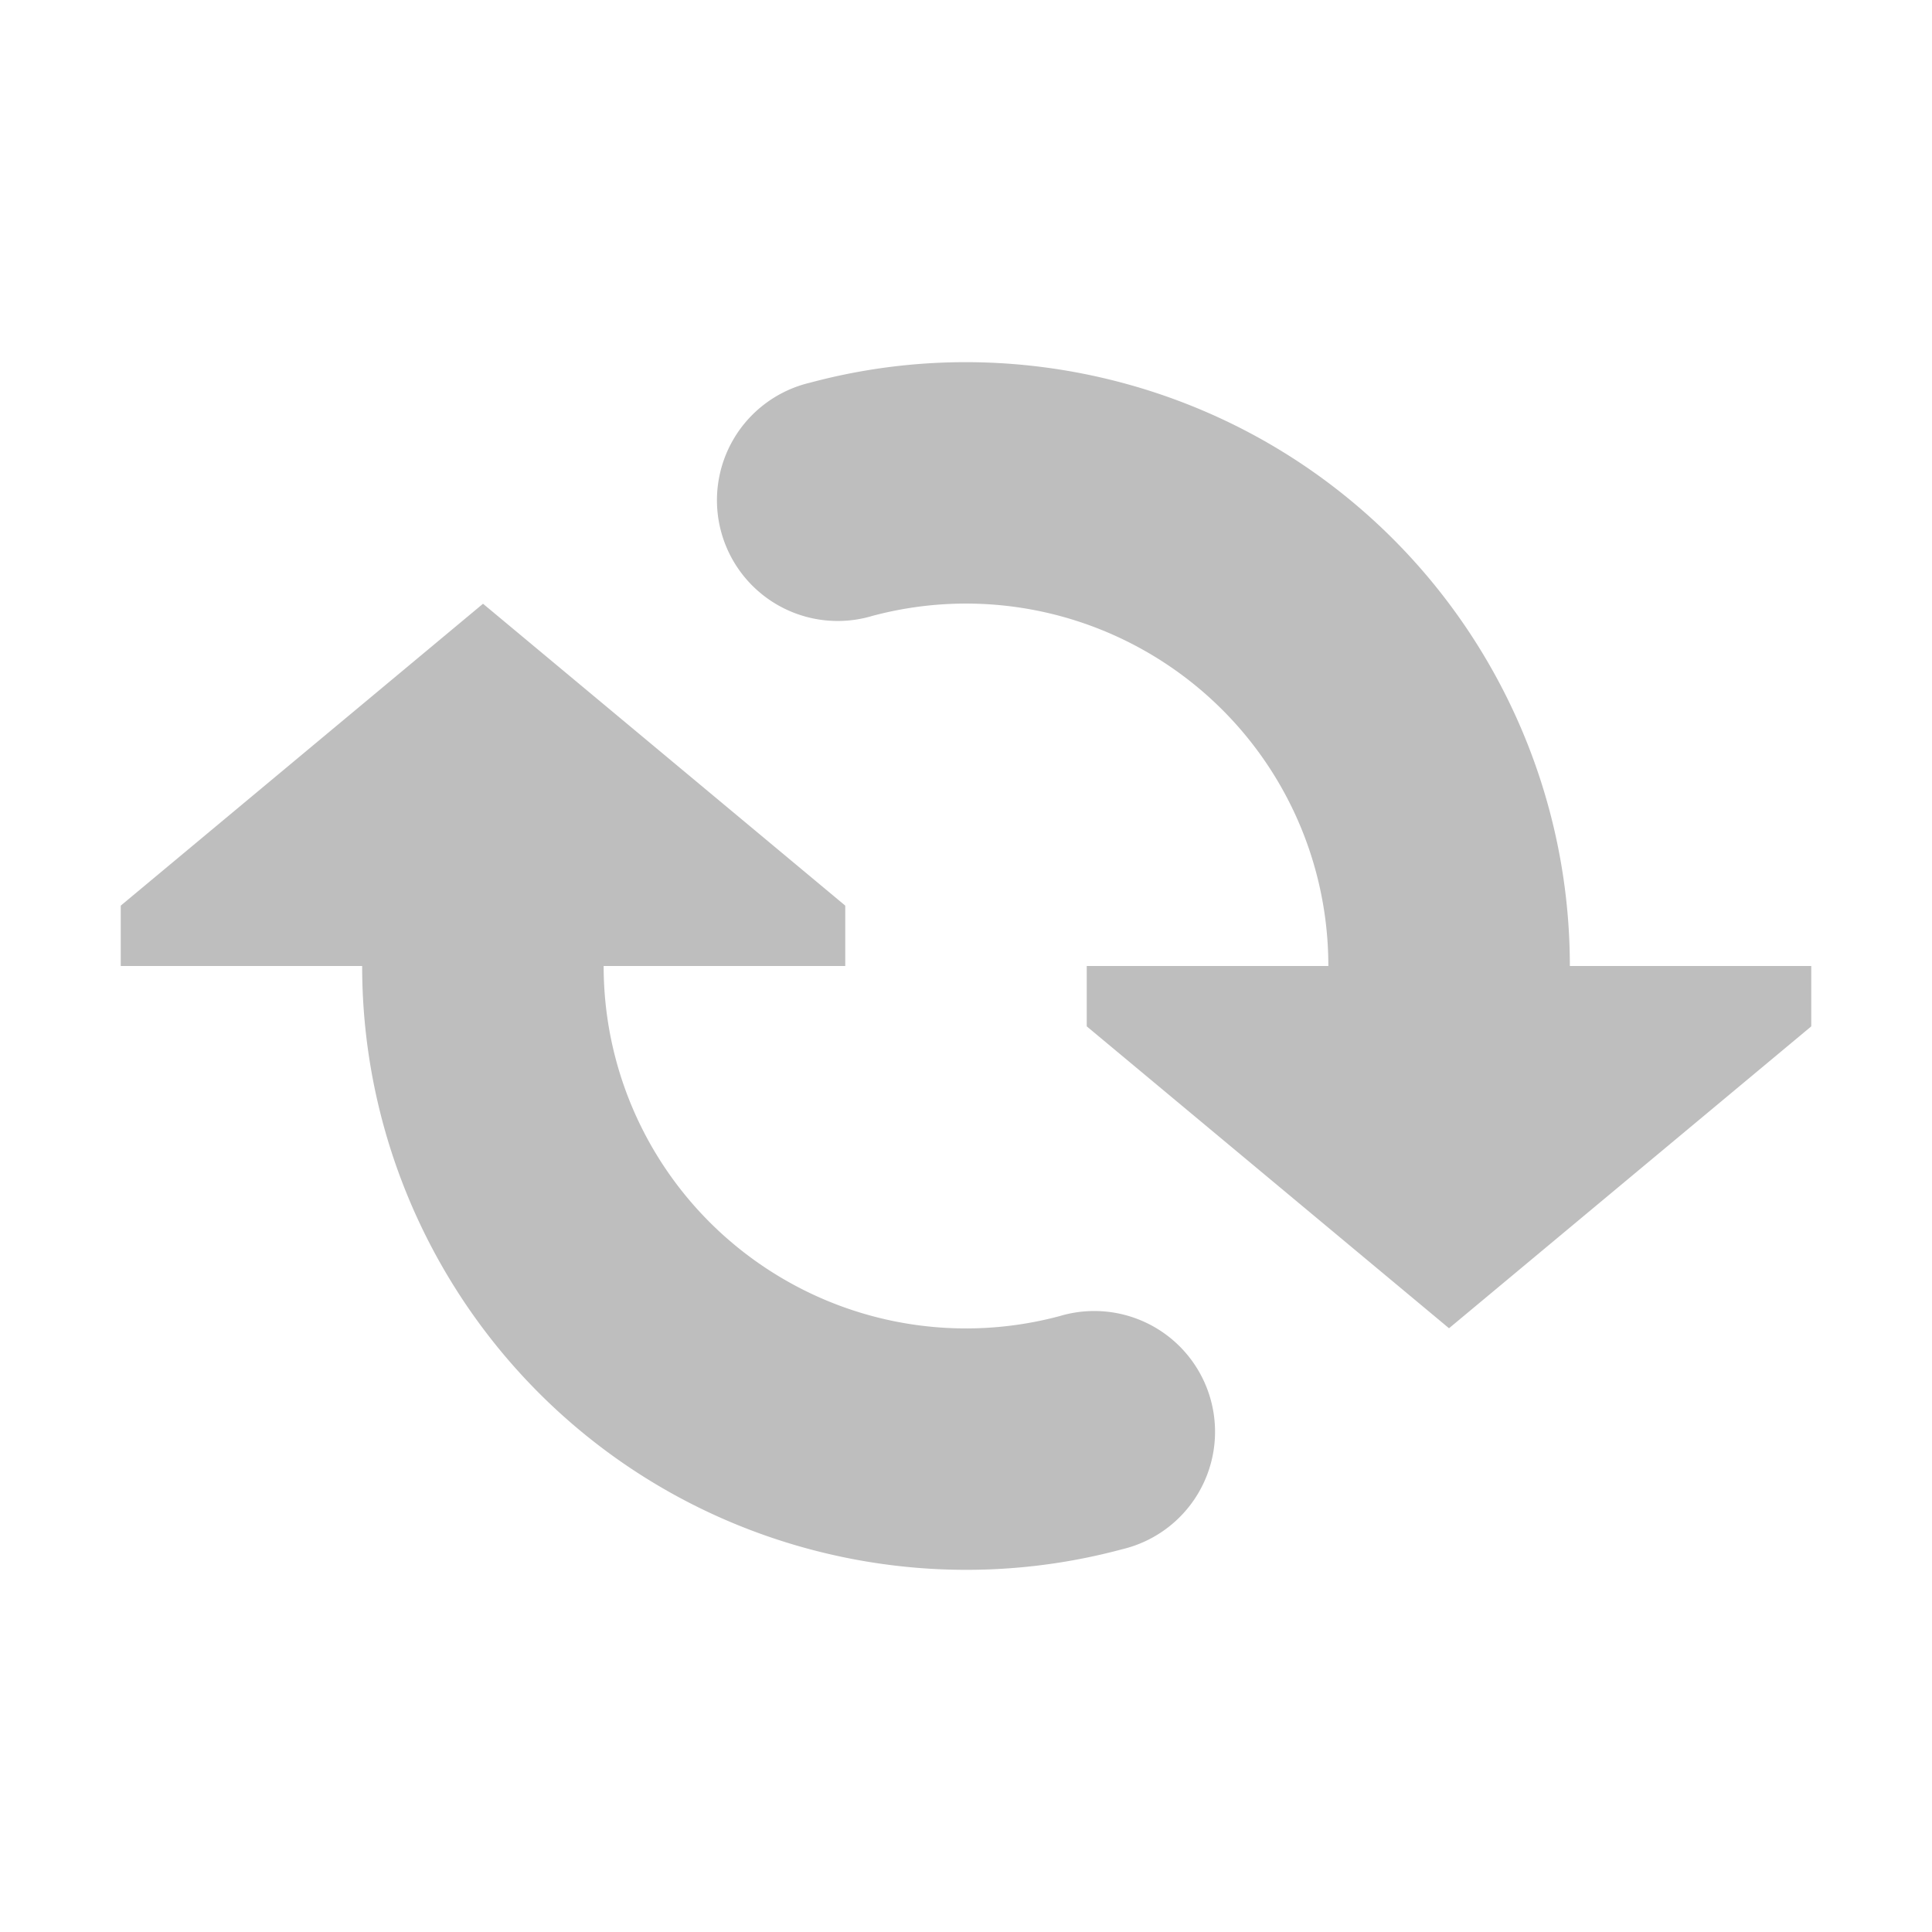 <?xml version="1.0" encoding="UTF-8" standalone="no"?>
<svg id="svg1" xmlns="http://www.w3.org/2000/svg" version="1.1" xmlns:dc="http://purl.org/dc/elements/1.1/" height="16" width="16" xmlns:rdf="http://www.w3.org/1999/02/22-rdf-syntax-ns#" xmlns:ns4="http://creativecommons.org/ns#">
 <title id="title13694">MyPaint symbolic icons</title>
 <g id="layer1" transform="translate(-336 -684.36)">
  <g id="layer2" opacity=".5" transform="translate(229.28 556.07)" display="none" fill="#859f46">
   <rect id="48x48" style="color:#000000" height="48" width="48" display="inline" y="4.25" x="-2.25"/>
   <rect id="32x32" style="color:#000000" height="32" width="32" display="inline" y="20.25" x="53.75"/>
   <rect id="24x24" style="color:#000000" height="24" width="24" display="inline" y="28.25" x="93.75"/>
   <rect id="22x22" style="color:#000000" height="22" width="22" display="inline" y="30.25" x="125.75"/>
   <rect id="16x16" style="color:#000000" height="16" width="16" display="inline" y="36.25" x="155.75"/>
  </g>
  <path id="path5046-1" style="color-rendering:auto;text-decoration-color:#000000;color:#000000;font-variant-numeric:normal;text-orientation:mixed;shape-padding:0;shape-rendering:auto;solid-color:#000000;text-decoration-line:none;text-rendering:auto;font-variant-position:normal;mix-blend-mode:normal;font-feature-settings:normal;font-variant-alternates:normal;text-indent:0;font-variant-ligatures:normal;dominant-baseline:auto;font-variant-caps:normal;image-rendering:auto;white-space:normal;text-decoration-style:solid;isolation:auto;text-transform:none" font-family="sans-serif" d="m362.22 288.62c-0.929-0.185-1.898-0.16-2.836 0.092a1.25 1.25 0 1 0 0.646 2.414c1.127-0.302 2.328-0.062 3.254 0.648 0.926 0.71 1.467 1.808 1.467 2.975a1.25 1.25 0 1 0 2.5 0c0-1.942-0.905-3.777-2.445-4.959-0.77-0.591-1.657-0.985-2.586-1.17z" transform="matrix(-0.8 0 0 -0.8 632.8 928.16)" line-height="normal" fill="#bebebe"/>
  <path id="path3228-1-7" style="color:#000000;text-indent:0;text-decoration-line:none;text-transform:none" font-family="Sans" d="m399 676.36-0-0.5-3-2.5-3 2.5 0 0.5z" transform="translate(-56 16)" line-height="normal" fill="#bebebe"/>
  <path id="path5046" style="color-rendering:auto;text-decoration-color:#000000;color:#000000;font-variant-numeric:normal;text-orientation:mixed;shape-padding:0;shape-rendering:auto;solid-color:#000000;text-decoration-line:none;text-rendering:auto;font-variant-position:normal;mix-blend-mode:normal;font-feature-settings:normal;font-variant-alternates:normal;text-indent:0;font-variant-ligatures:normal;dominant-baseline:auto;font-variant-caps:normal;image-rendering:auto;white-space:normal;text-decoration-style:solid;isolation:auto;text-transform:none" font-family="sans-serif" d="m362.22 288.62c-0.929-0.185-1.898-0.16-2.836 0.092a1.25 1.25 0 1 0 0.646 2.414c1.127-0.302 2.328-0.062 3.254 0.648 0.926 0.71 1.467 1.808 1.467 2.975a1.25 1.25 0 1 0 2.5 0c0-1.942-0.905-3.777-2.445-4.959-0.77-0.591-1.657-0.985-2.586-1.17z" transform="matrix(0.8 0 0 0.8 55.2 456.56)" line-height="normal" fill="#bebebe"/>
  <path id="path3228-1" style="color:#000000;text-indent:0;text-decoration-line:none;text-transform:none" font-family="Sans" d="m401 676.36v0.5l3 2.5 3-2.5v-0.5z" transform="translate(-56 16)" line-height="normal" fill="#bebebe"/>
 </g>
</svg>
